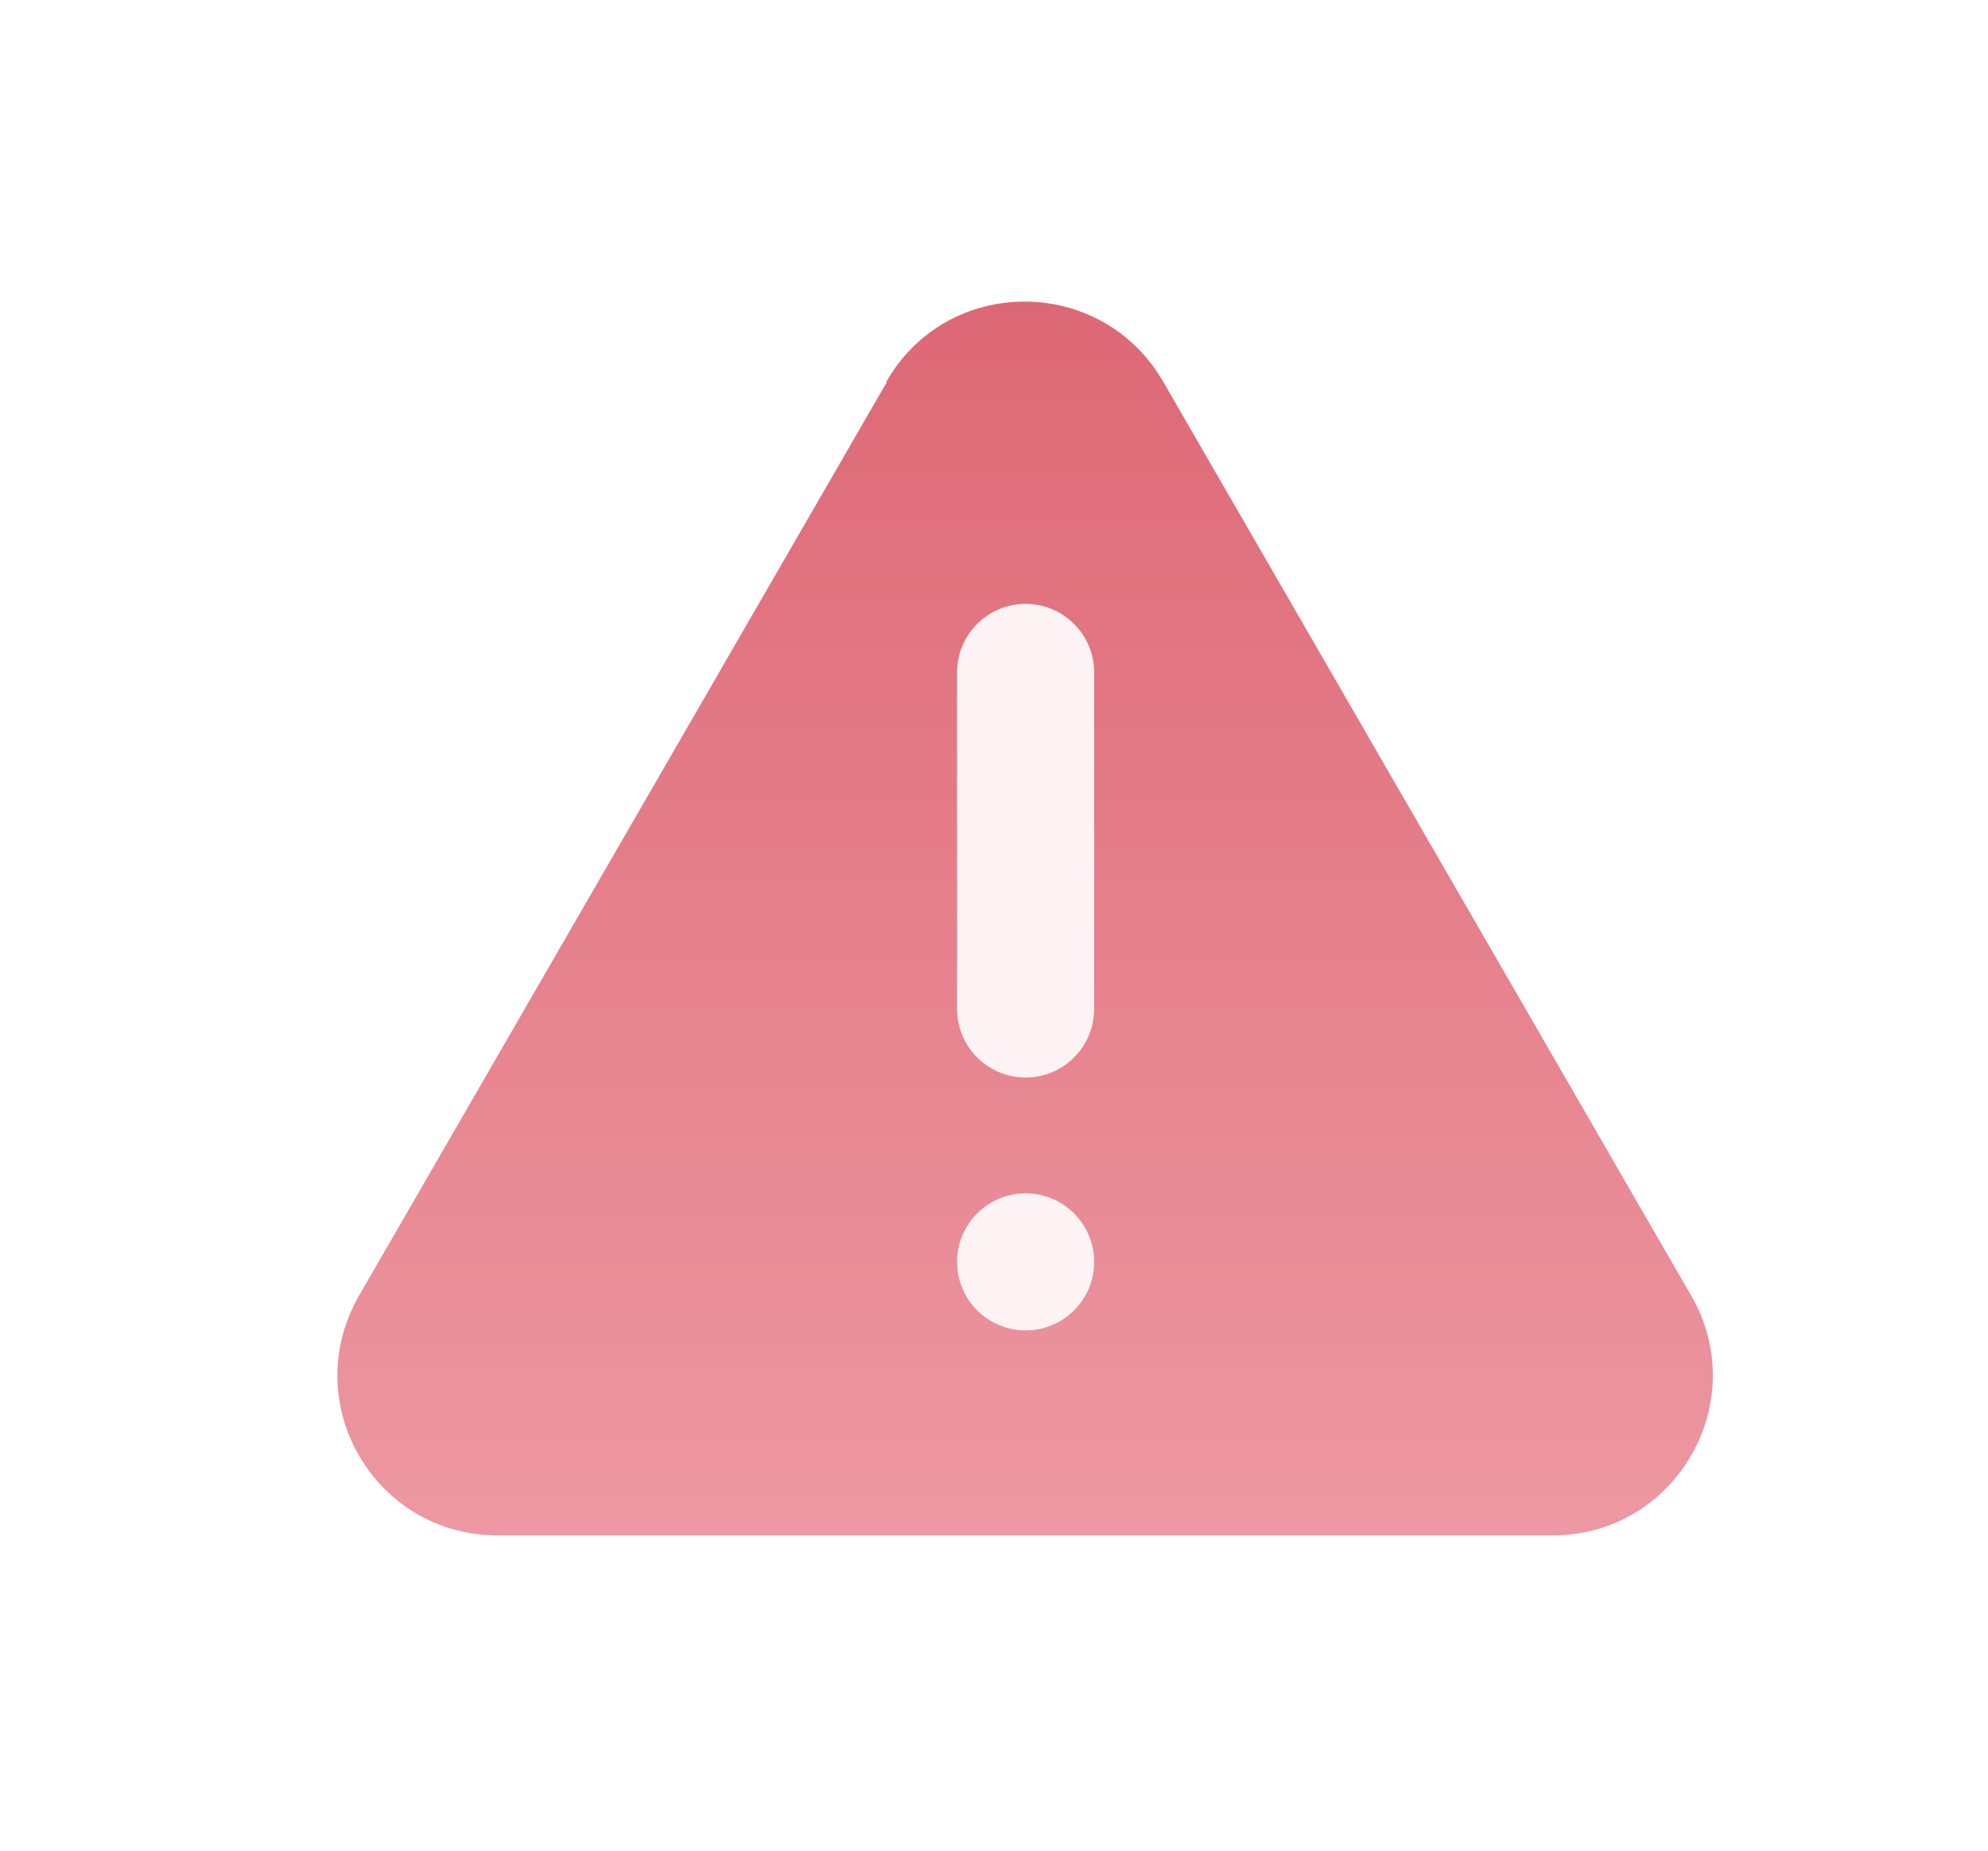 <svg width="29" height="27" viewBox="0 0 29 27" fill="none" xmlns="http://www.w3.org/2000/svg">
<g filter="url(#filter0_d_4894_11308)">
<path d="M11.939 5.57L4.239 18.9C3.339 20.46 4.459 22.4 6.259 22.4H21.649C23.449 22.4 24.569 20.45 23.669 18.9L15.969 5.57C15.069 4.01 12.819 4.01 11.929 5.57H11.939Z" fill="url(#paint0_linear_4894_11308)"/>
<path fill-rule="evenodd" clip-rule="evenodd" d="M13.961 8.81C14.513 8.81 14.961 9.258 14.961 9.81V14.72C14.961 15.272 14.513 15.72 13.961 15.72C13.409 15.72 12.961 15.272 12.961 14.72V9.81C12.961 9.258 13.409 8.81 13.961 8.81Z" fill="#FDF3F4"/>
<path d="M14.961 18.41C14.961 18.962 14.513 19.41 13.961 19.41C13.409 19.41 12.961 18.962 12.961 18.41C12.961 17.858 13.409 17.41 13.961 17.41C14.513 17.41 14.961 17.858 14.961 18.41Z" fill="#FDF3F4"/>
</g>
<defs>
<filter id="filter0_d_4894_11308" x="-1" y="-2.5" width="32" height="32" filterUnits="userSpaceOnUse" color-interpolation-filters="sRGB">
<feFlood flood-opacity="0" result="BackgroundImageFix"/>
<feColorMatrix in="SourceAlpha" type="matrix" values="0 0 0 0 0 0 0 0 0 0 0 0 0 0 0 0 0 0 127 0" result="hardAlpha"/>
<feOffset dx="1"/>
<feGaussianBlur stdDeviation="2"/>
<feComposite in2="hardAlpha" operator="out"/>
<feColorMatrix type="matrix" values="0 0 0 0 0 0 0 0 0 0 0 0 0 0 0 0 0 0 0.1 0"/>
<feBlend mode="normal" in2="BackgroundImageFix" result="effect1_dropShadow_4894_11308"/>
<feBlend mode="normal" in="SourceGraphic" in2="effect1_dropShadow_4894_11308" result="shape"/>
</filter>
<linearGradient id="paint0_linear_4894_11308" x1="13.954" y1="4.4" x2="13.954" y2="22.4" gradientUnits="userSpaceOnUse">
<stop stop-color="#DD6875"/>
<stop offset="1" stop-color="#ED98A2"/>
</linearGradient>
</defs>
</svg>
